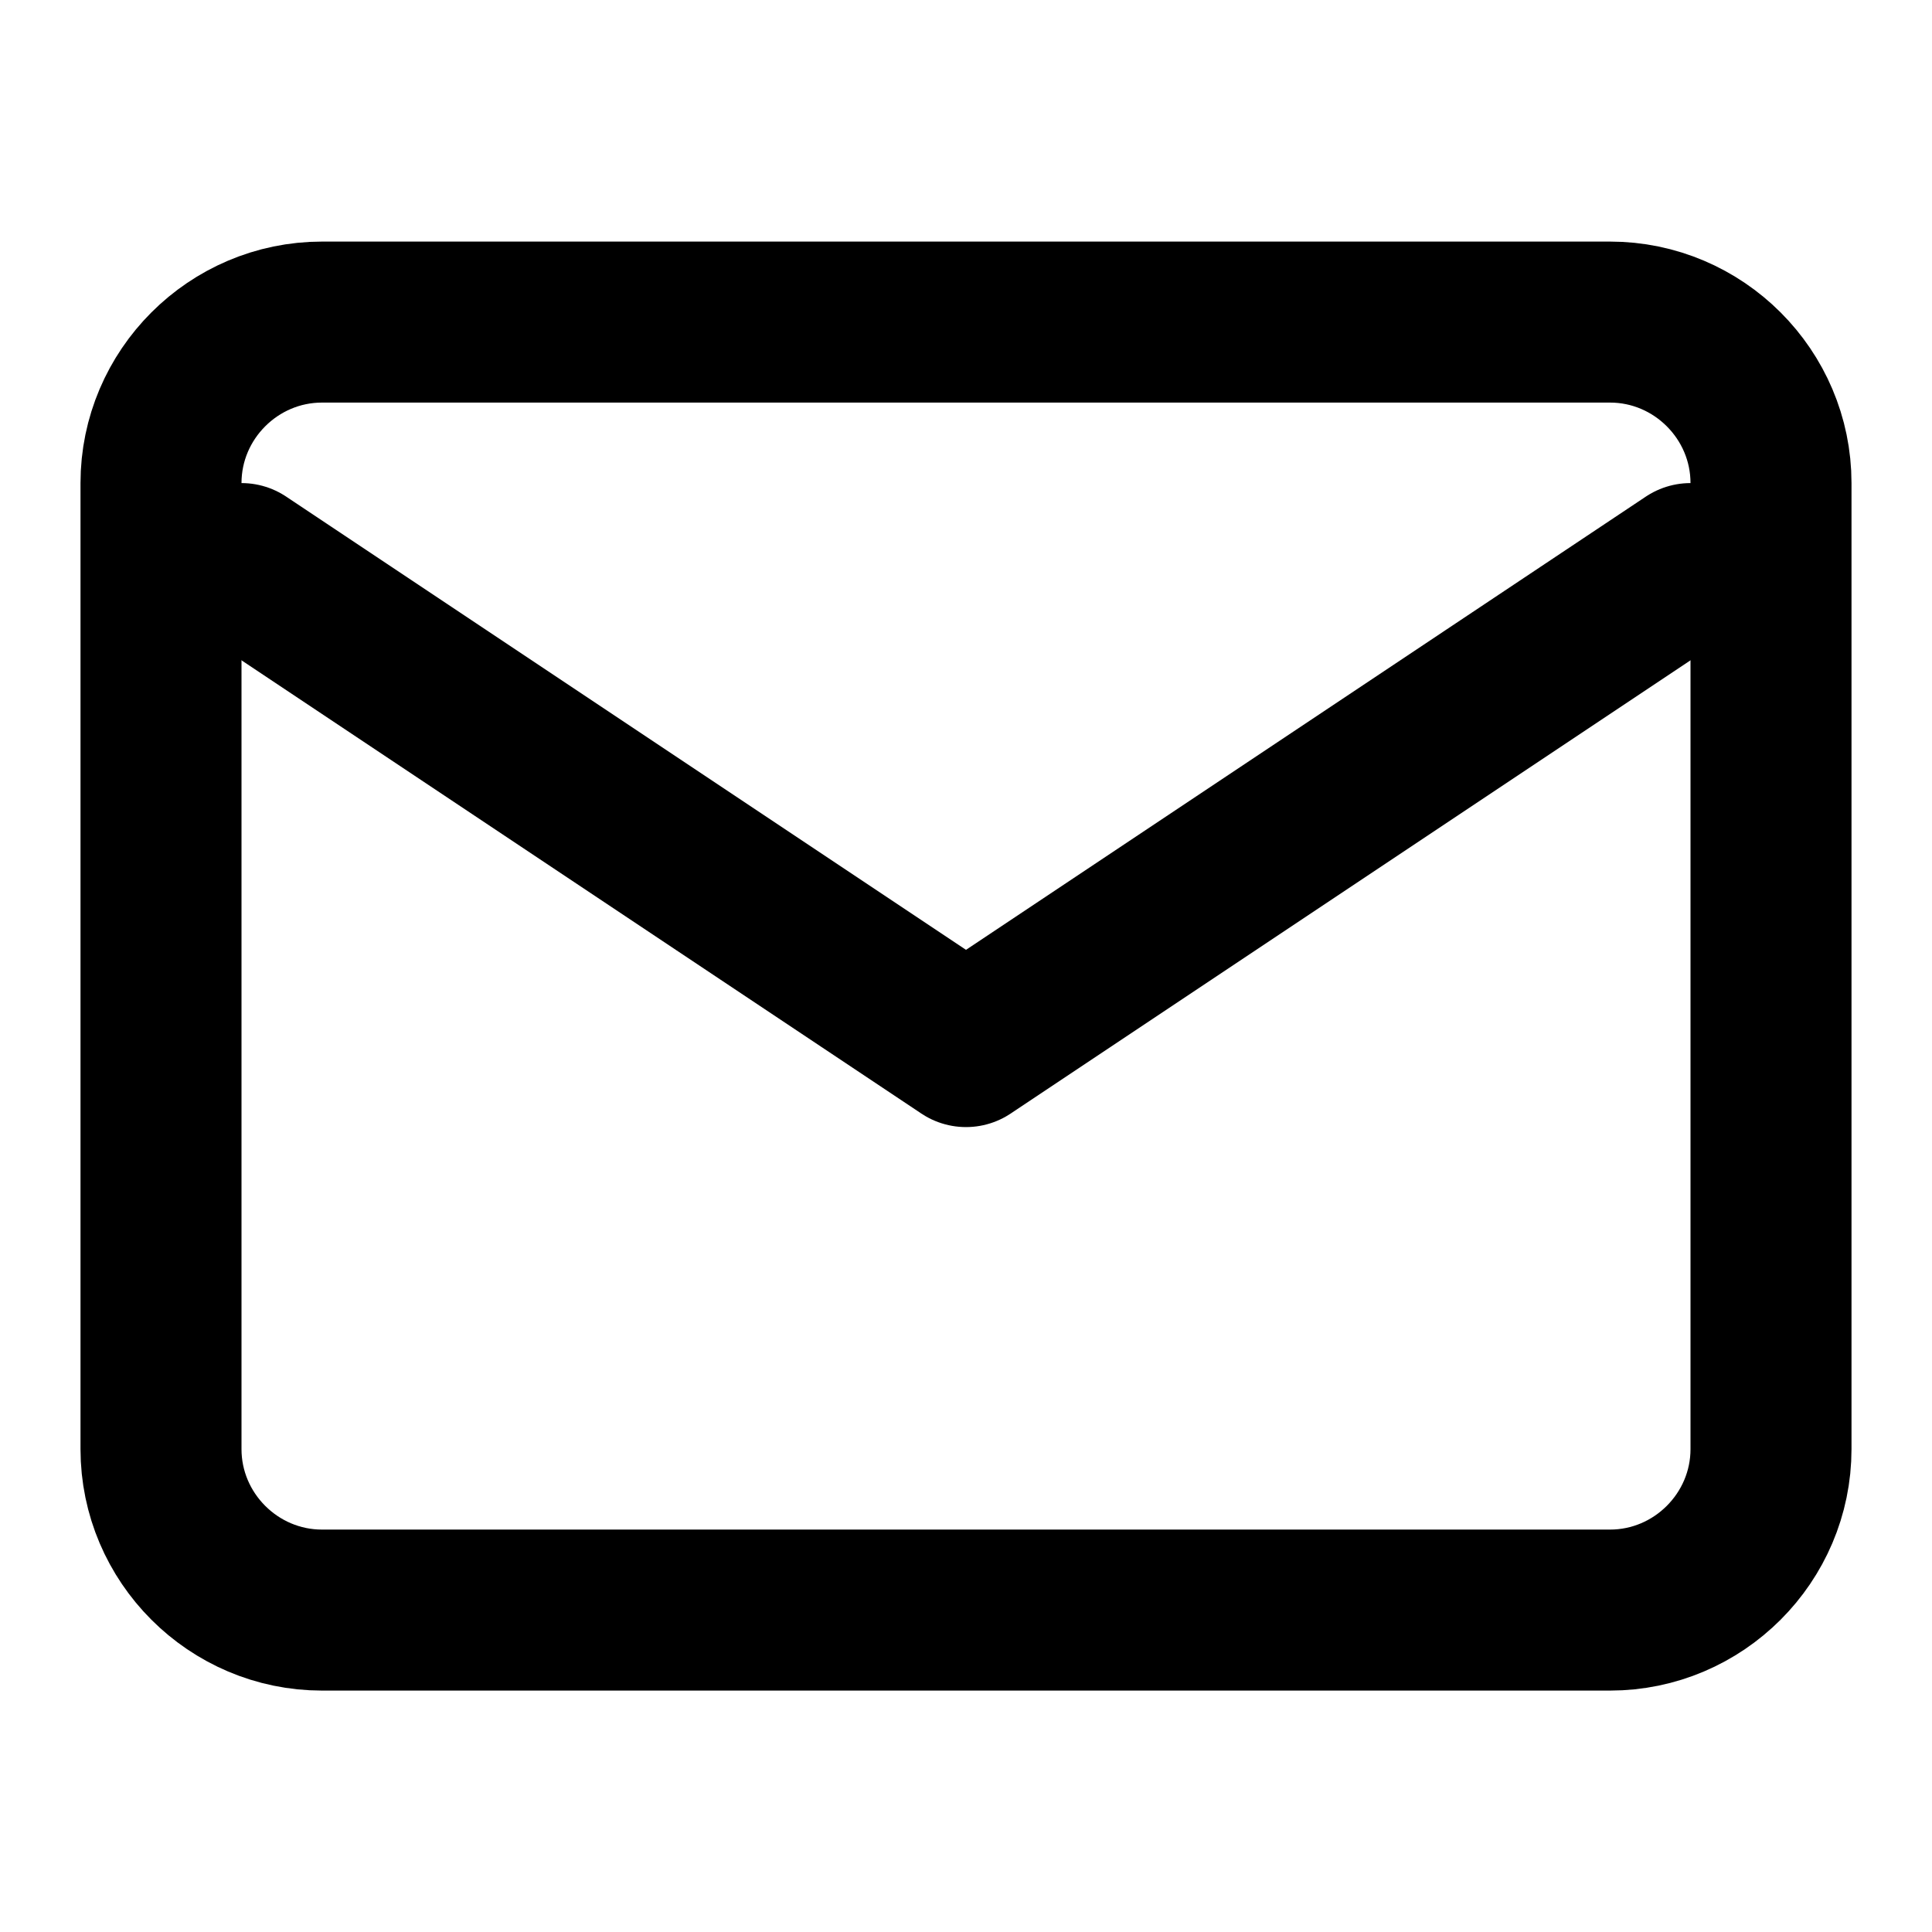 <svg width="24" height="24" viewBox="0 0 24 24" fill="none" xmlns="http://www.w3.org/2000/svg">
<path d="M4 4.001H20C21.1 4.001 22 4.901 22 6.001V18.001C22 19.101 21.1 20.001 20 20.001H4C2.9 20.001 2 19.101 2 18.001V6.001C2 4.901 2.9 4.001 4 4.001Z" stroke="currentColor" stroke-width="2" stroke-linecap="round" stroke-linejoin="round"/>
<path d="M21 7.001L12 13.001L3 7.001" stroke="currentColor" stroke-width="2" stroke-linecap="round" stroke-linejoin="round"/>
</svg>
